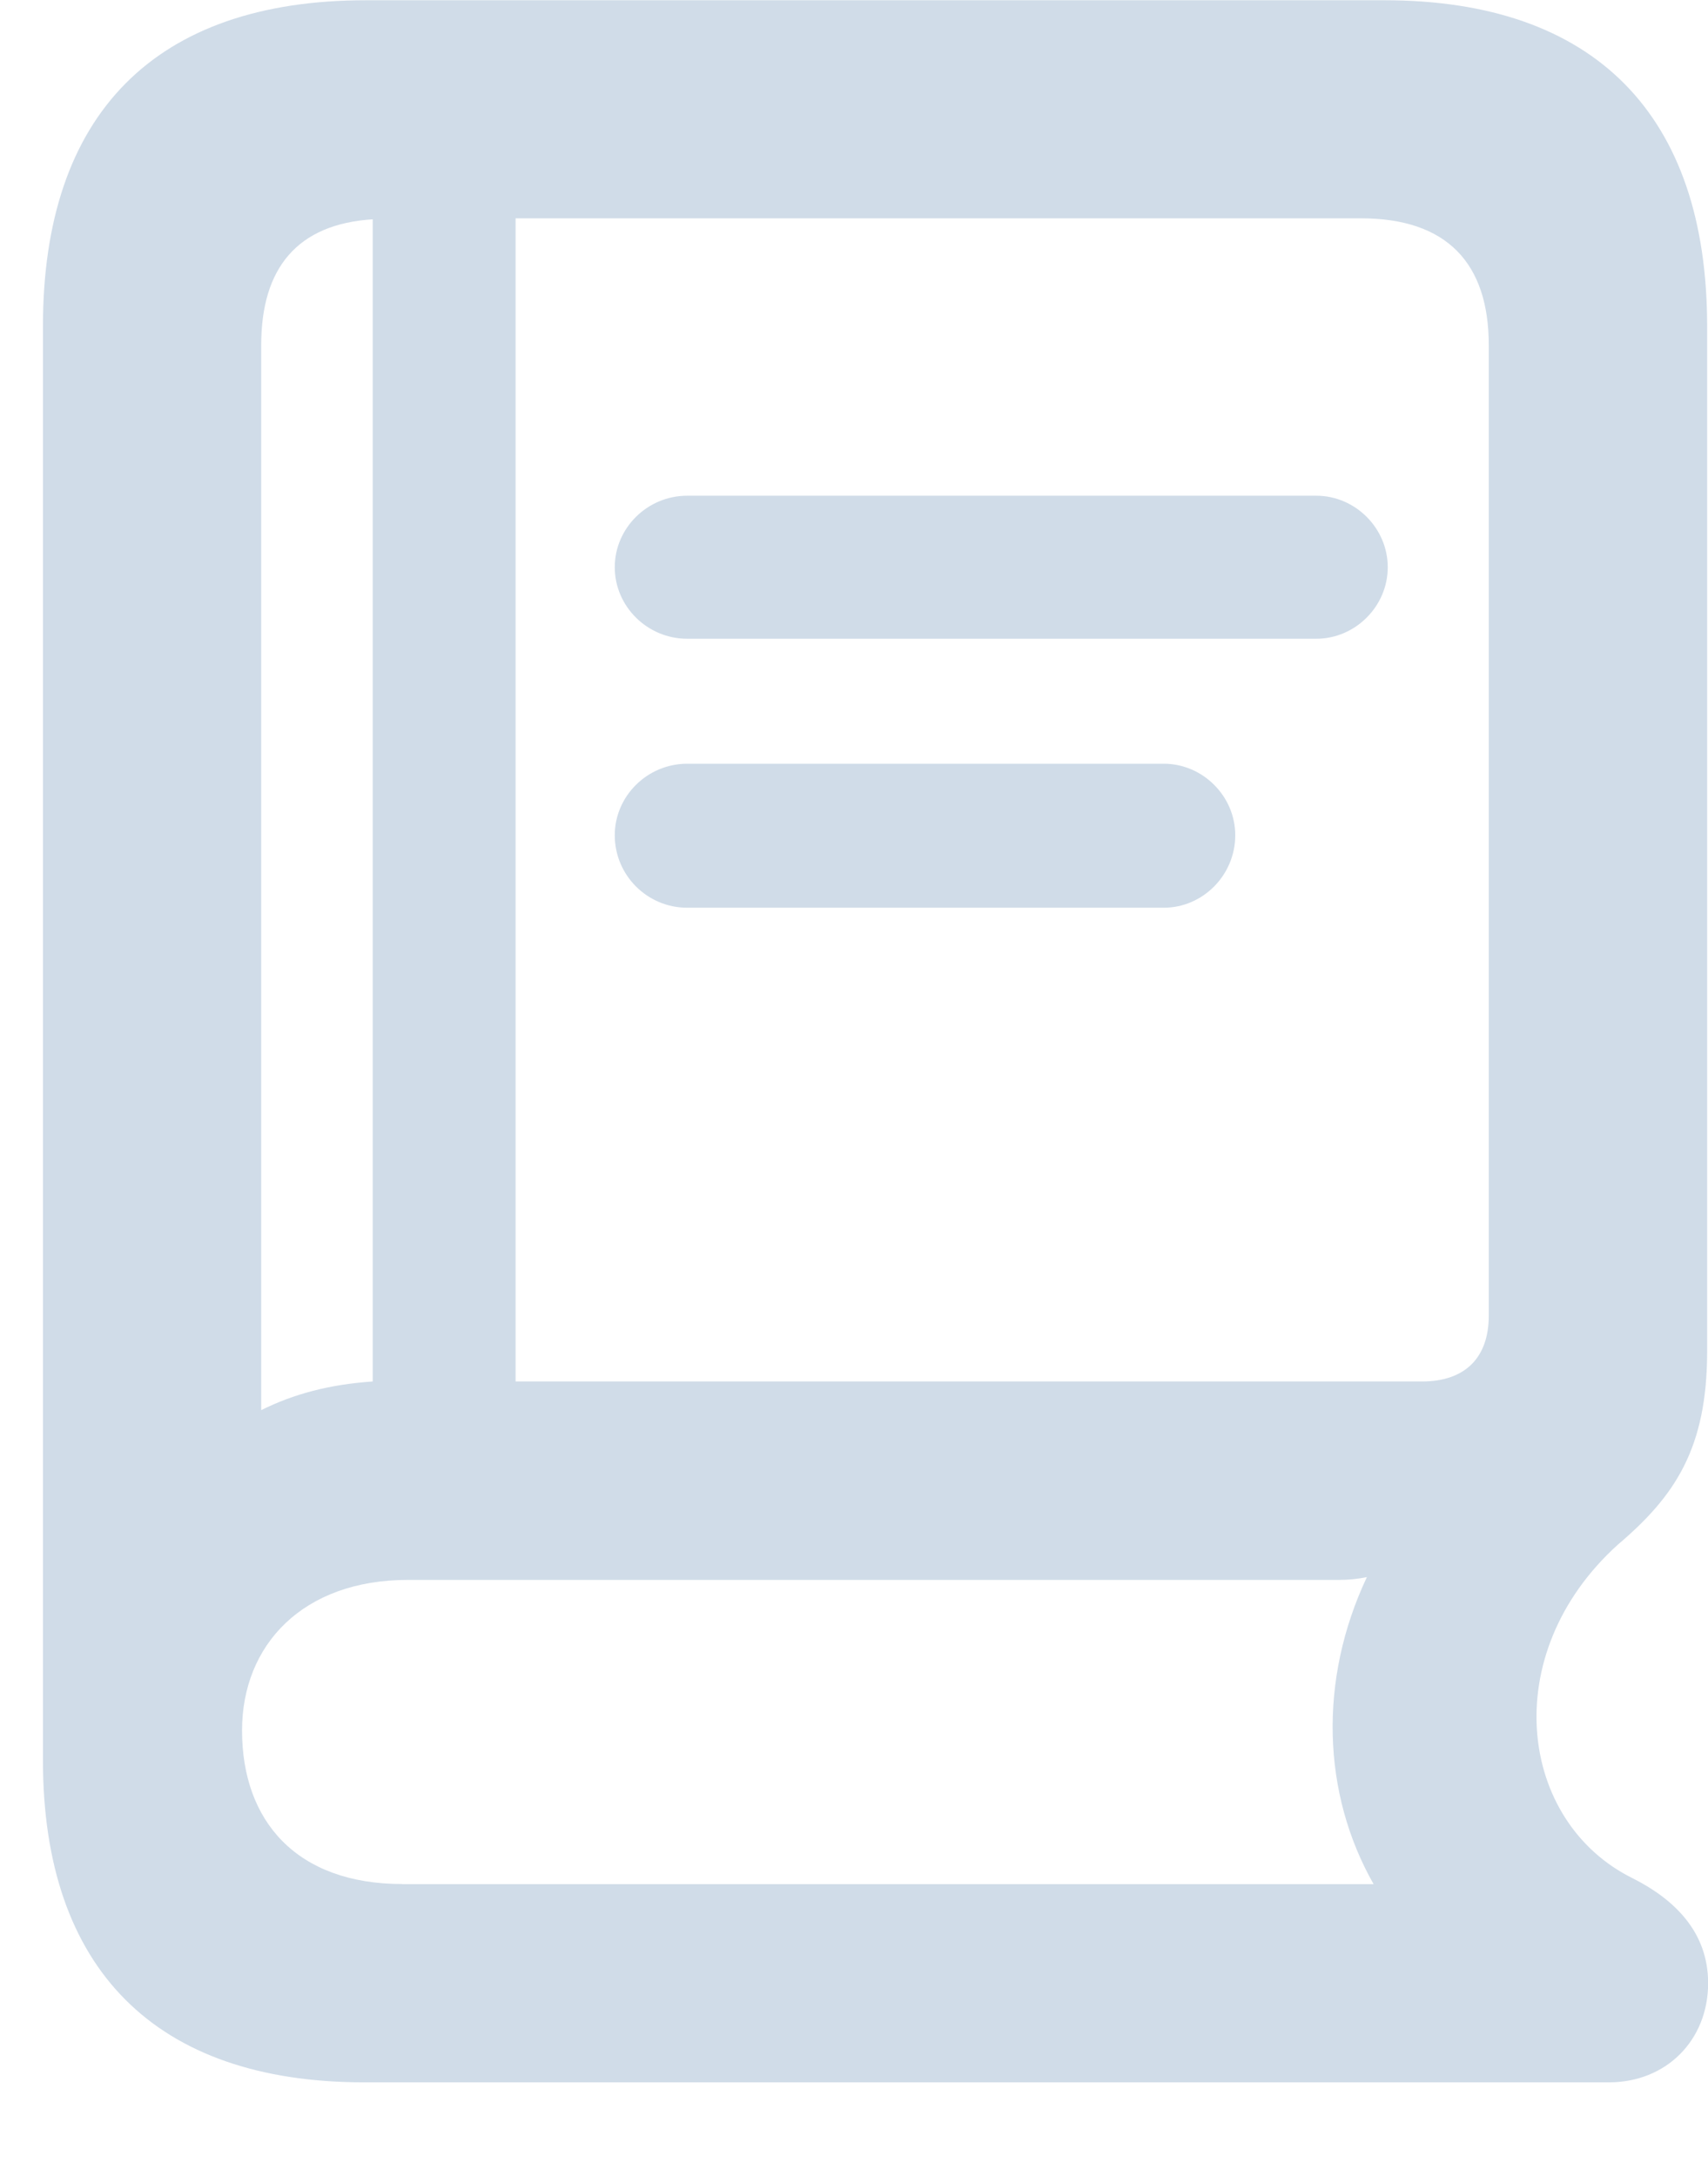 <?xml version="1.0" encoding="utf-8"?>
<!-- Generator: Adobe Illustrator 16.0.0, SVG Export Plug-In . SVG Version: 6.00 Build 0)  -->
<!DOCTYPE svg PUBLIC "-//W3C//DTD SVG 1.1//EN" "http://www.w3.org/Graphics/SVG/1.1/DTD/svg11.dtd">
<svg version="1.1" id="Layer_1" xmlns="http://www.w3.org/2000/svg" xmlns:xlink="http://www.w3.org/1999/xlink" x="0px" y="0px"
	 width="14px" height="17.833px" viewBox="0 14.415 14 17.833" enable-background="new 0 14.415 14 17.833" xml:space="preserve">
<path fill="#D0DCE8" d="M2.985,31.478h10.203c0.469,0,0.813-0.344,0.813-0.813c0-0.422-0.28-0.688-0.616-0.858
	c-0.938-0.461-1.117-1.836-0.125-2.734c0.469-0.398,0.733-0.789,0.733-1.586v-8.398c0-1.734-0.922-2.672-2.647-2.672H3
	c-1.727,0-2.648,0.93-2.648,2.672v11.75C0.352,30.548,1.273,31.478,2.985,31.478z M11.156,16.204c0.703,0,1.047,0.367,1.047,1.039
	v7.953c0,0.344-0.194,0.539-0.547,0.539h-7.43v-9.531H11.156z M2.141,25.97v-8.727c0-0.633,0.297-0.992,0.914-1.031v9.523
	C2.703,25.759,2.407,25.837,2.141,25.97z M5.633,19.649h5.156c0.32,0,0.586-0.266,0.586-0.586c0-0.32-0.266-0.586-0.586-0.586H5.633
	c-0.328,0-0.594,0.266-0.594,0.586C5.039,19.383,5.305,19.649,5.633,19.649z M5.633,21.853h3.906c0.32,0,0.586-0.267,0.586-0.594
	c0-0.32-0.266-0.586-0.586-0.586H5.633c-0.328,0-0.594,0.266-0.594,0.586C5.039,21.587,5.305,21.853,5.633,21.853z M3.297,29.853
	c-0.867,0-1.313-0.517-1.313-1.258c0-0.703,0.5-1.234,1.359-1.234h7.633c0.078,0,0.156-0.008,0.228-0.023
	c-0.398,0.844-0.367,1.773,0.055,2.516H3.297L3.297,29.853z"/>
</svg>
